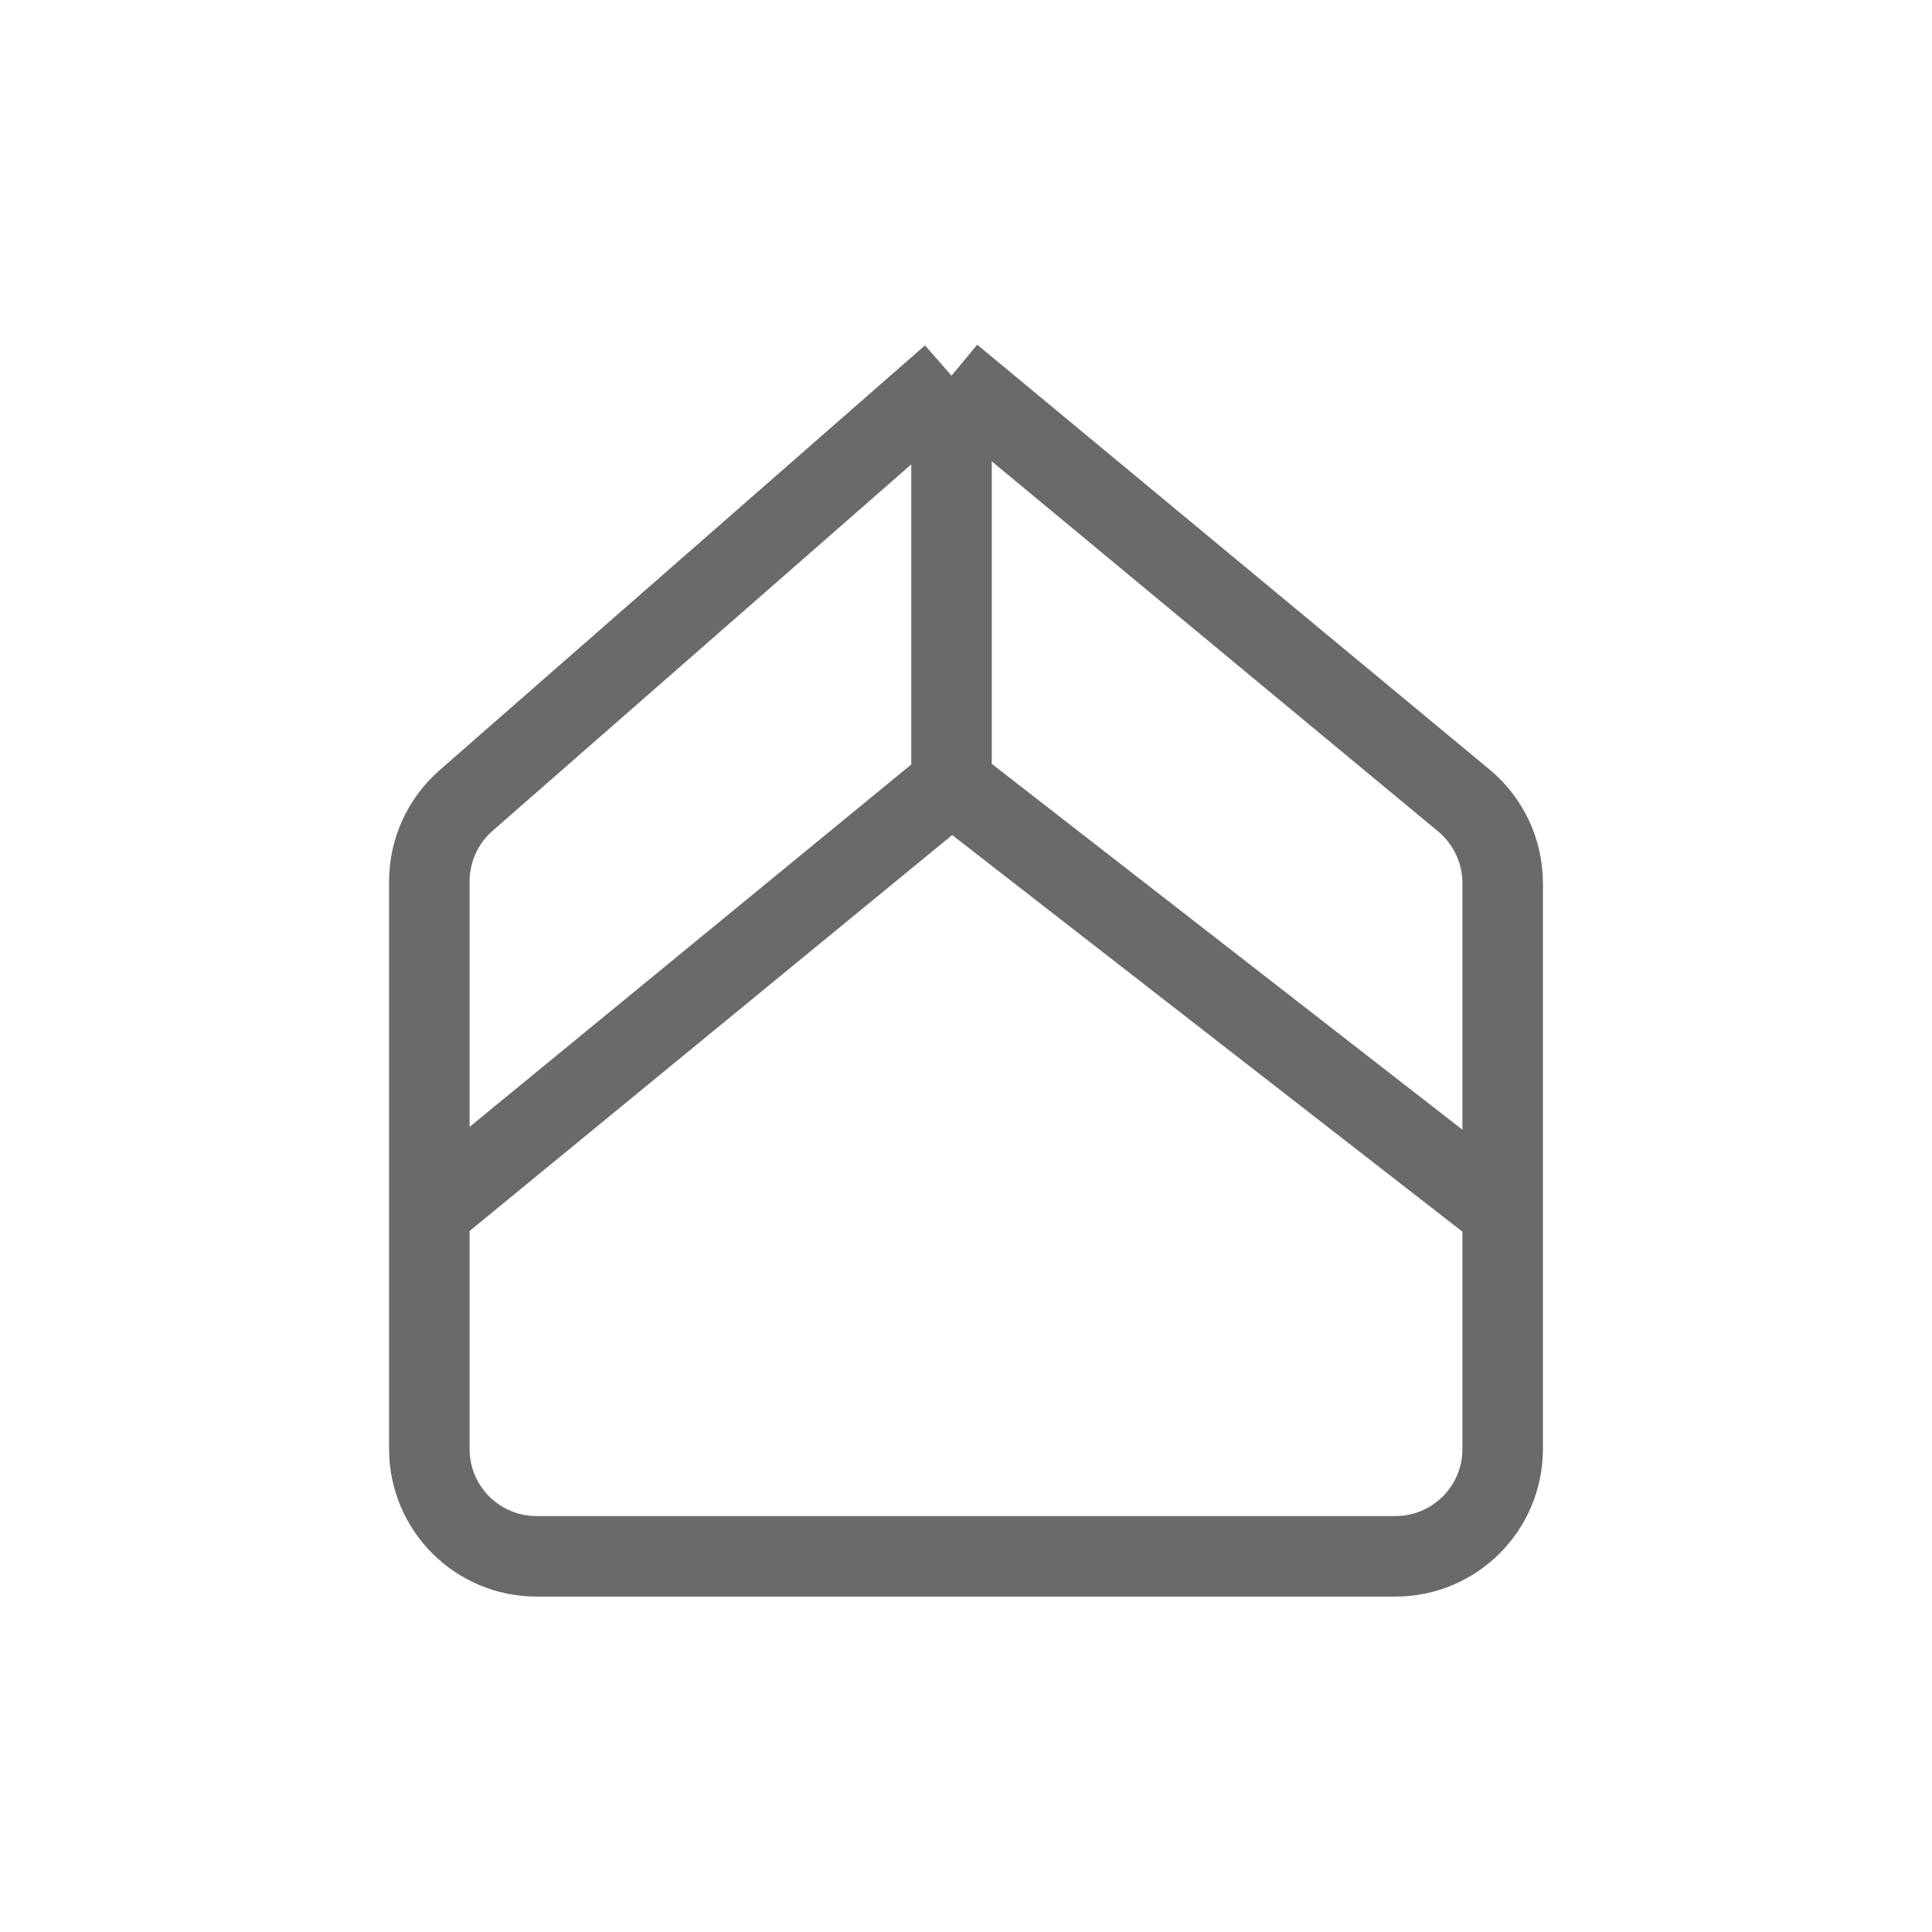 <svg width="36" height="36" viewBox="0 0 36 36" fill="none" xmlns="http://www.w3.org/2000/svg">
<path d="M17.73 7L8.683 14.918C8.249 15.298 8 15.847 8 16.424V22.583M17.73 7V14.6M17.73 7L27.277 14.916C27.735 15.296 28 15.861 28 16.456V22.583M8 22.583L17.73 14.6M8 22.583V27C8 28.105 8.895 29 10 29H26C27.105 29 28 28.105 28 27V22.583M17.73 14.6L28 22.583" stroke="#6A6A6A" stroke-width="1.5" stroke-linejoin="round"/>
</svg>
